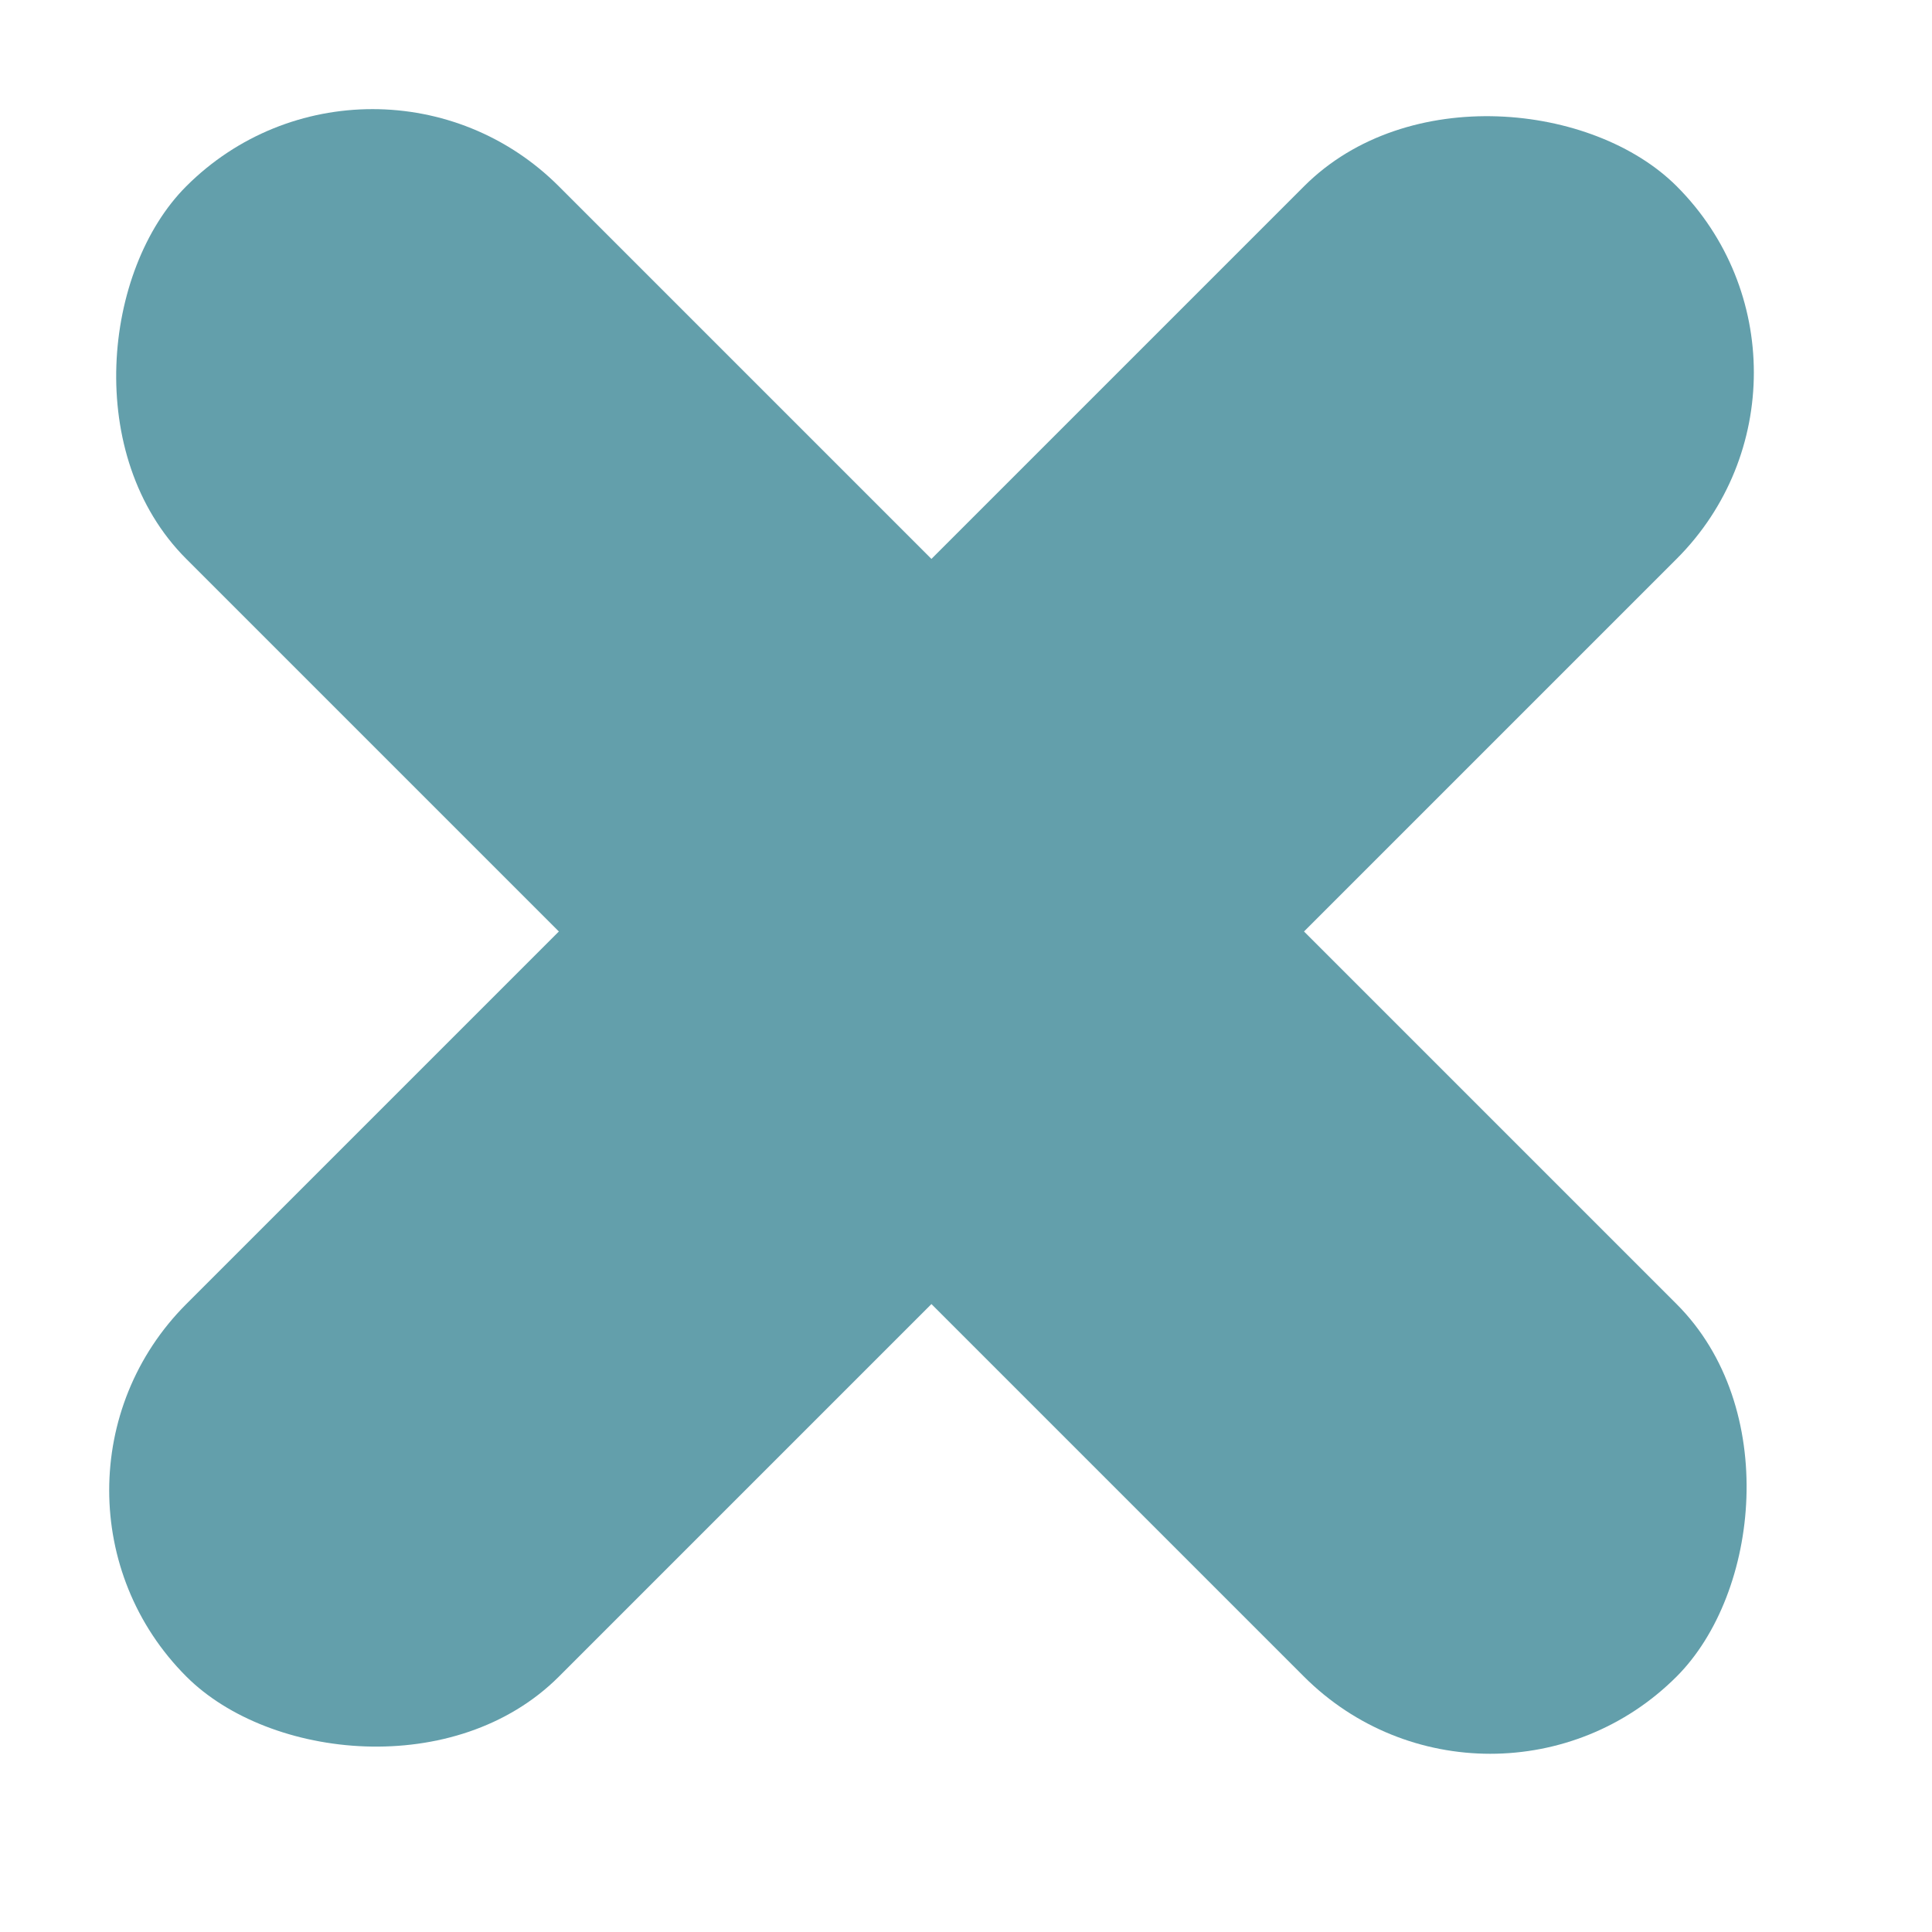 <svg width="11" height="11" viewBox="0 0 11 11" fill="none" xmlns="http://www.w3.org/2000/svg">
    <rect x="10.607" y="2.121" width="12" height="3" rx="1.5" transform="rotate(135 10.607 2.121)" fill="#639FAB"/>
    <rect x="2.121" width="12" height="3" rx="1.5" transform="rotate(45 2.121 0)" fill="#639FAB"/>
</svg>